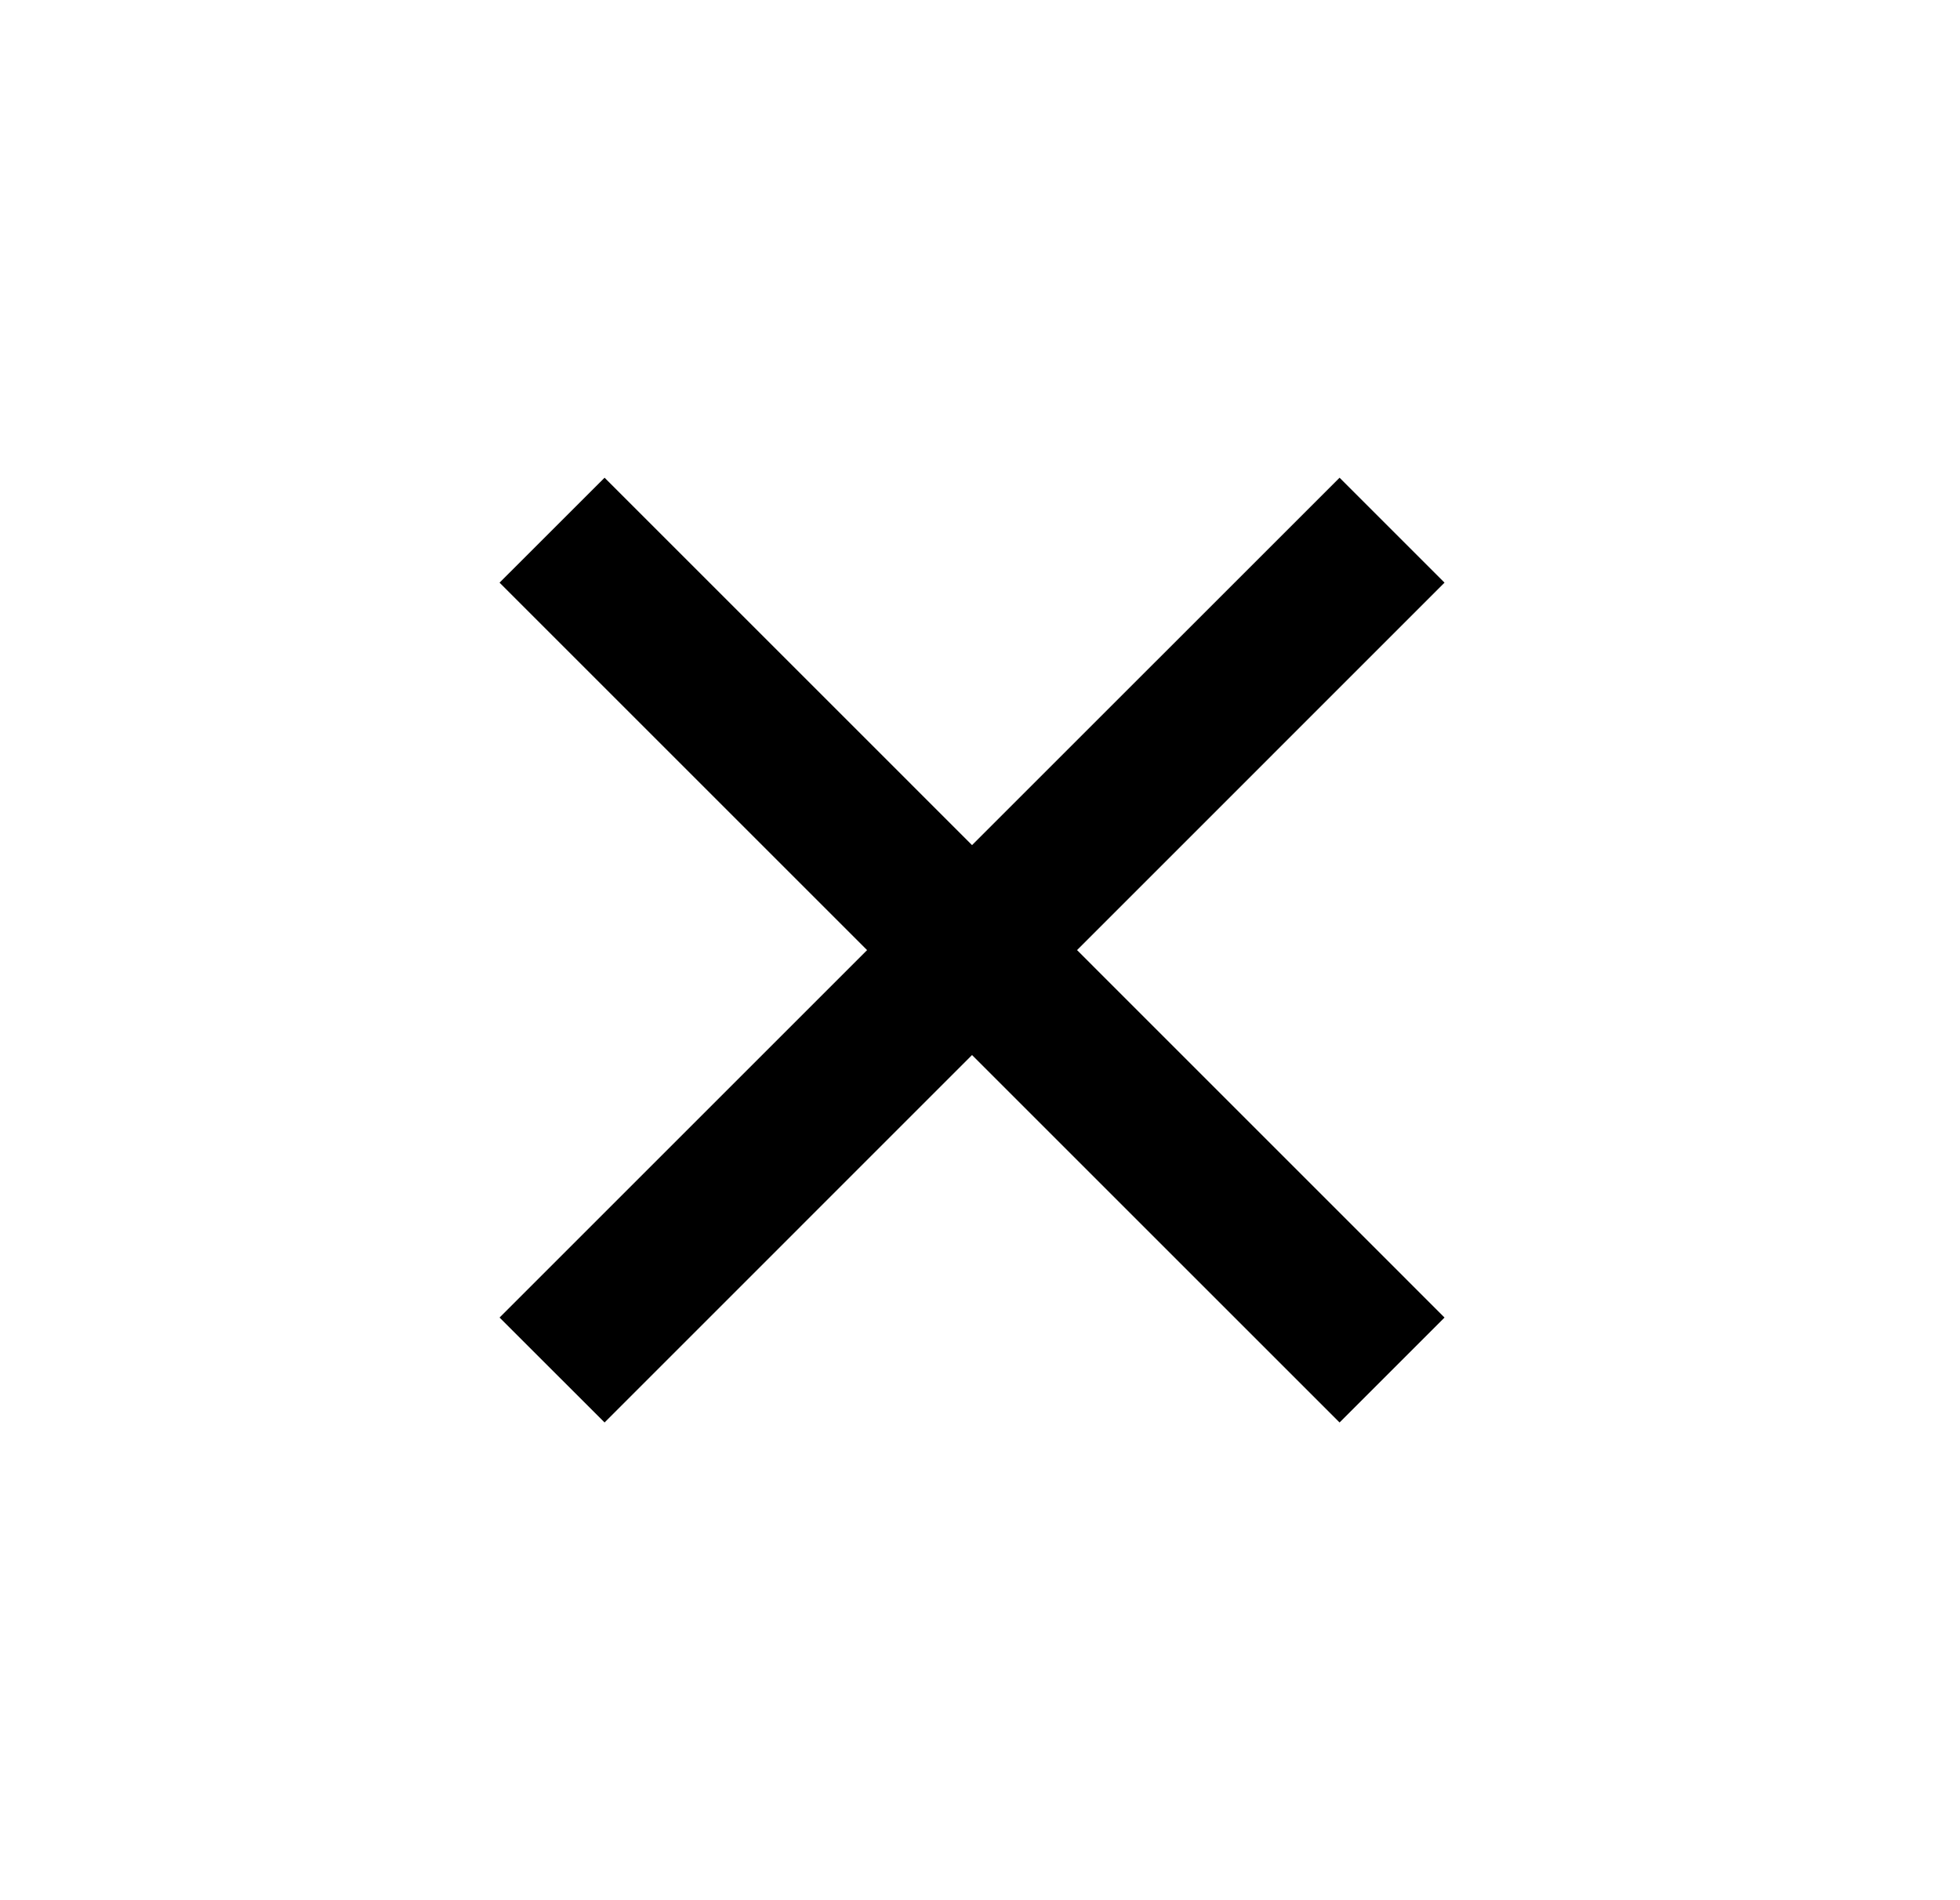 <svg width="33" height="32" viewBox="0 0 33 32" fill="none" xmlns="http://www.w3.org/2000/svg">
<path d="M16.366 14.232L22.554 8.045L24.321 9.812L18.134 16L24.321 22.188L22.554 23.955L16.366 17.767L10.179 23.955L8.411 22.188L14.599 16L8.411 9.812L10.179 8.045L16.366 14.232Z" fill="black"/>
</svg>
